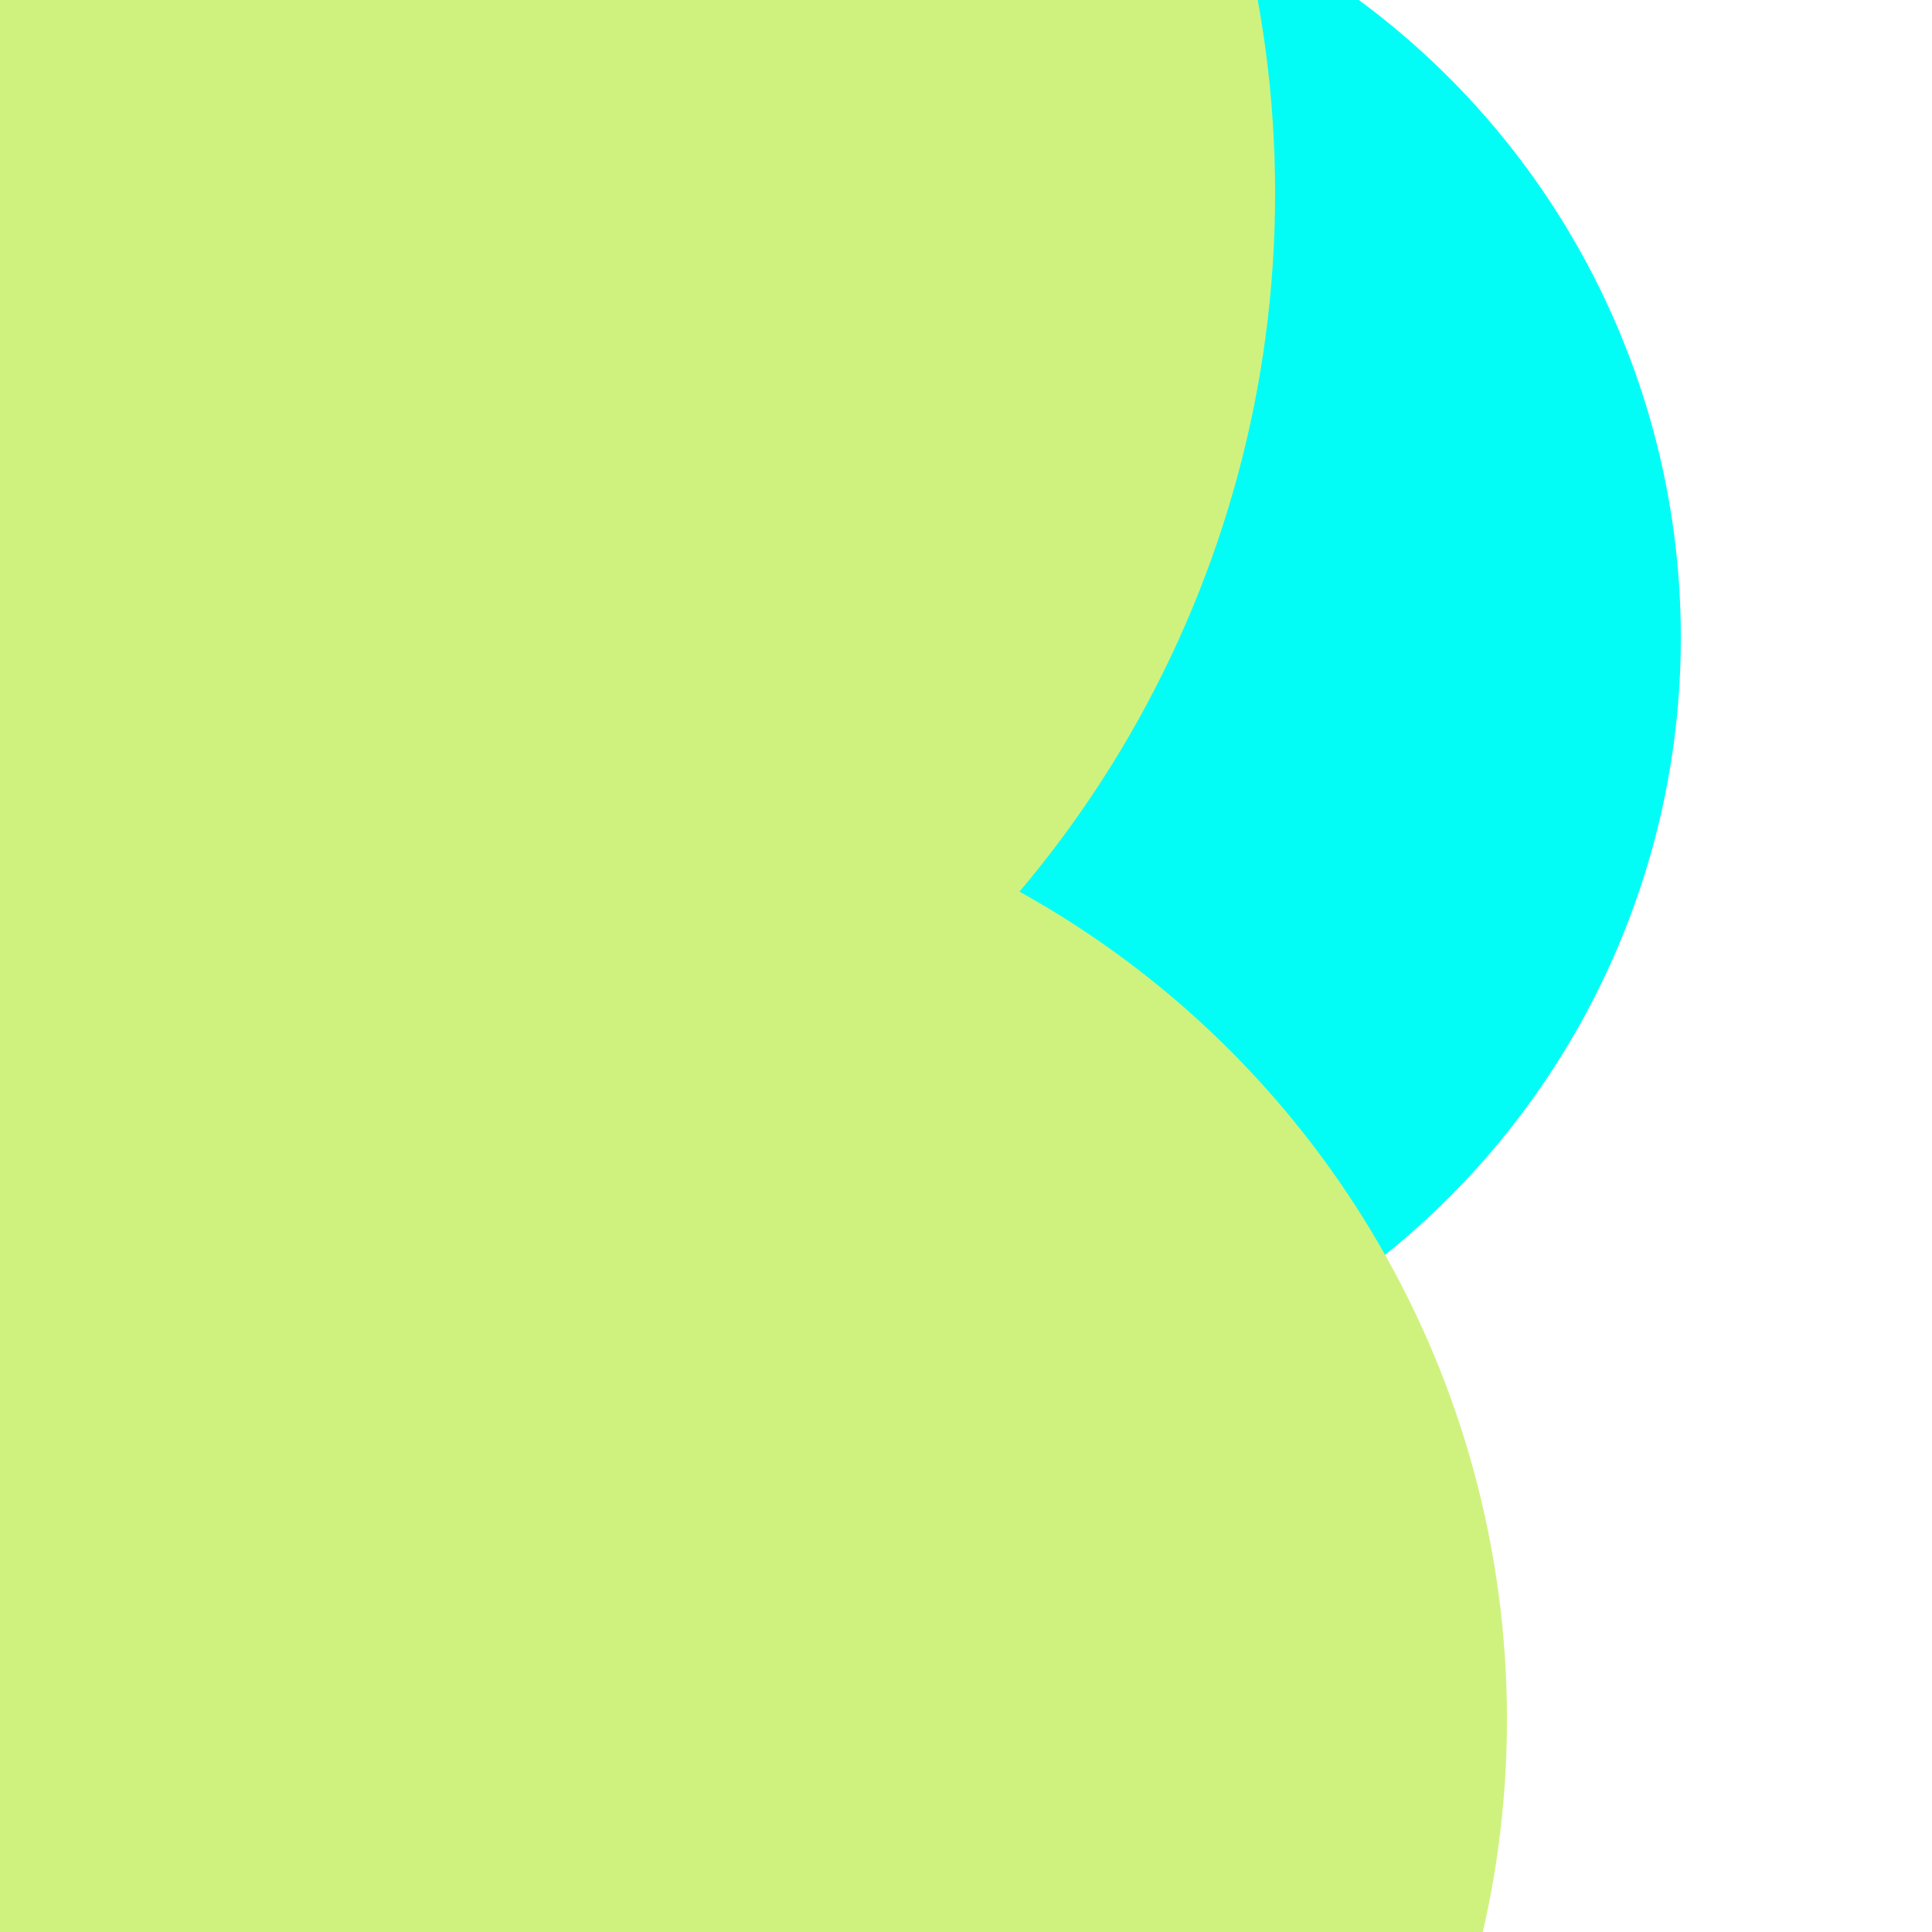 <svg xmlns="http://www.w3.org/2000/svg" preserveAspectRatio="xMinYMin meet" viewBox="0 0 777 777"><defs><filter id="f0" width="300%" height="300%" x="-100%" y="-100%"><feGaussianBlur in="SourceGraphic" stdDeviation="388"/></filter><filter id="f1" width="300%" height="300%" x="-100%" y="-100%"><feGaussianBlur in="SourceGraphic" stdDeviation="700"/></filter></defs><rect width="100%" height="100%" fill="#fff" /><circle cx="29%" cy="13%" r="30%" filter="url(#f1)" fill="#cff27e"></circle><circle cx="46%" cy="33%" r="41%" filter="url(#f1)" fill="#01fdf6"></circle><circle cx="10%" cy="10%" r="56%" filter="url(#f0)" fill="#cff27e"></circle><circle cx="29%" cy="89%" r="49%" filter="url(#f0)" fill="#cff27e"></circle></svg>